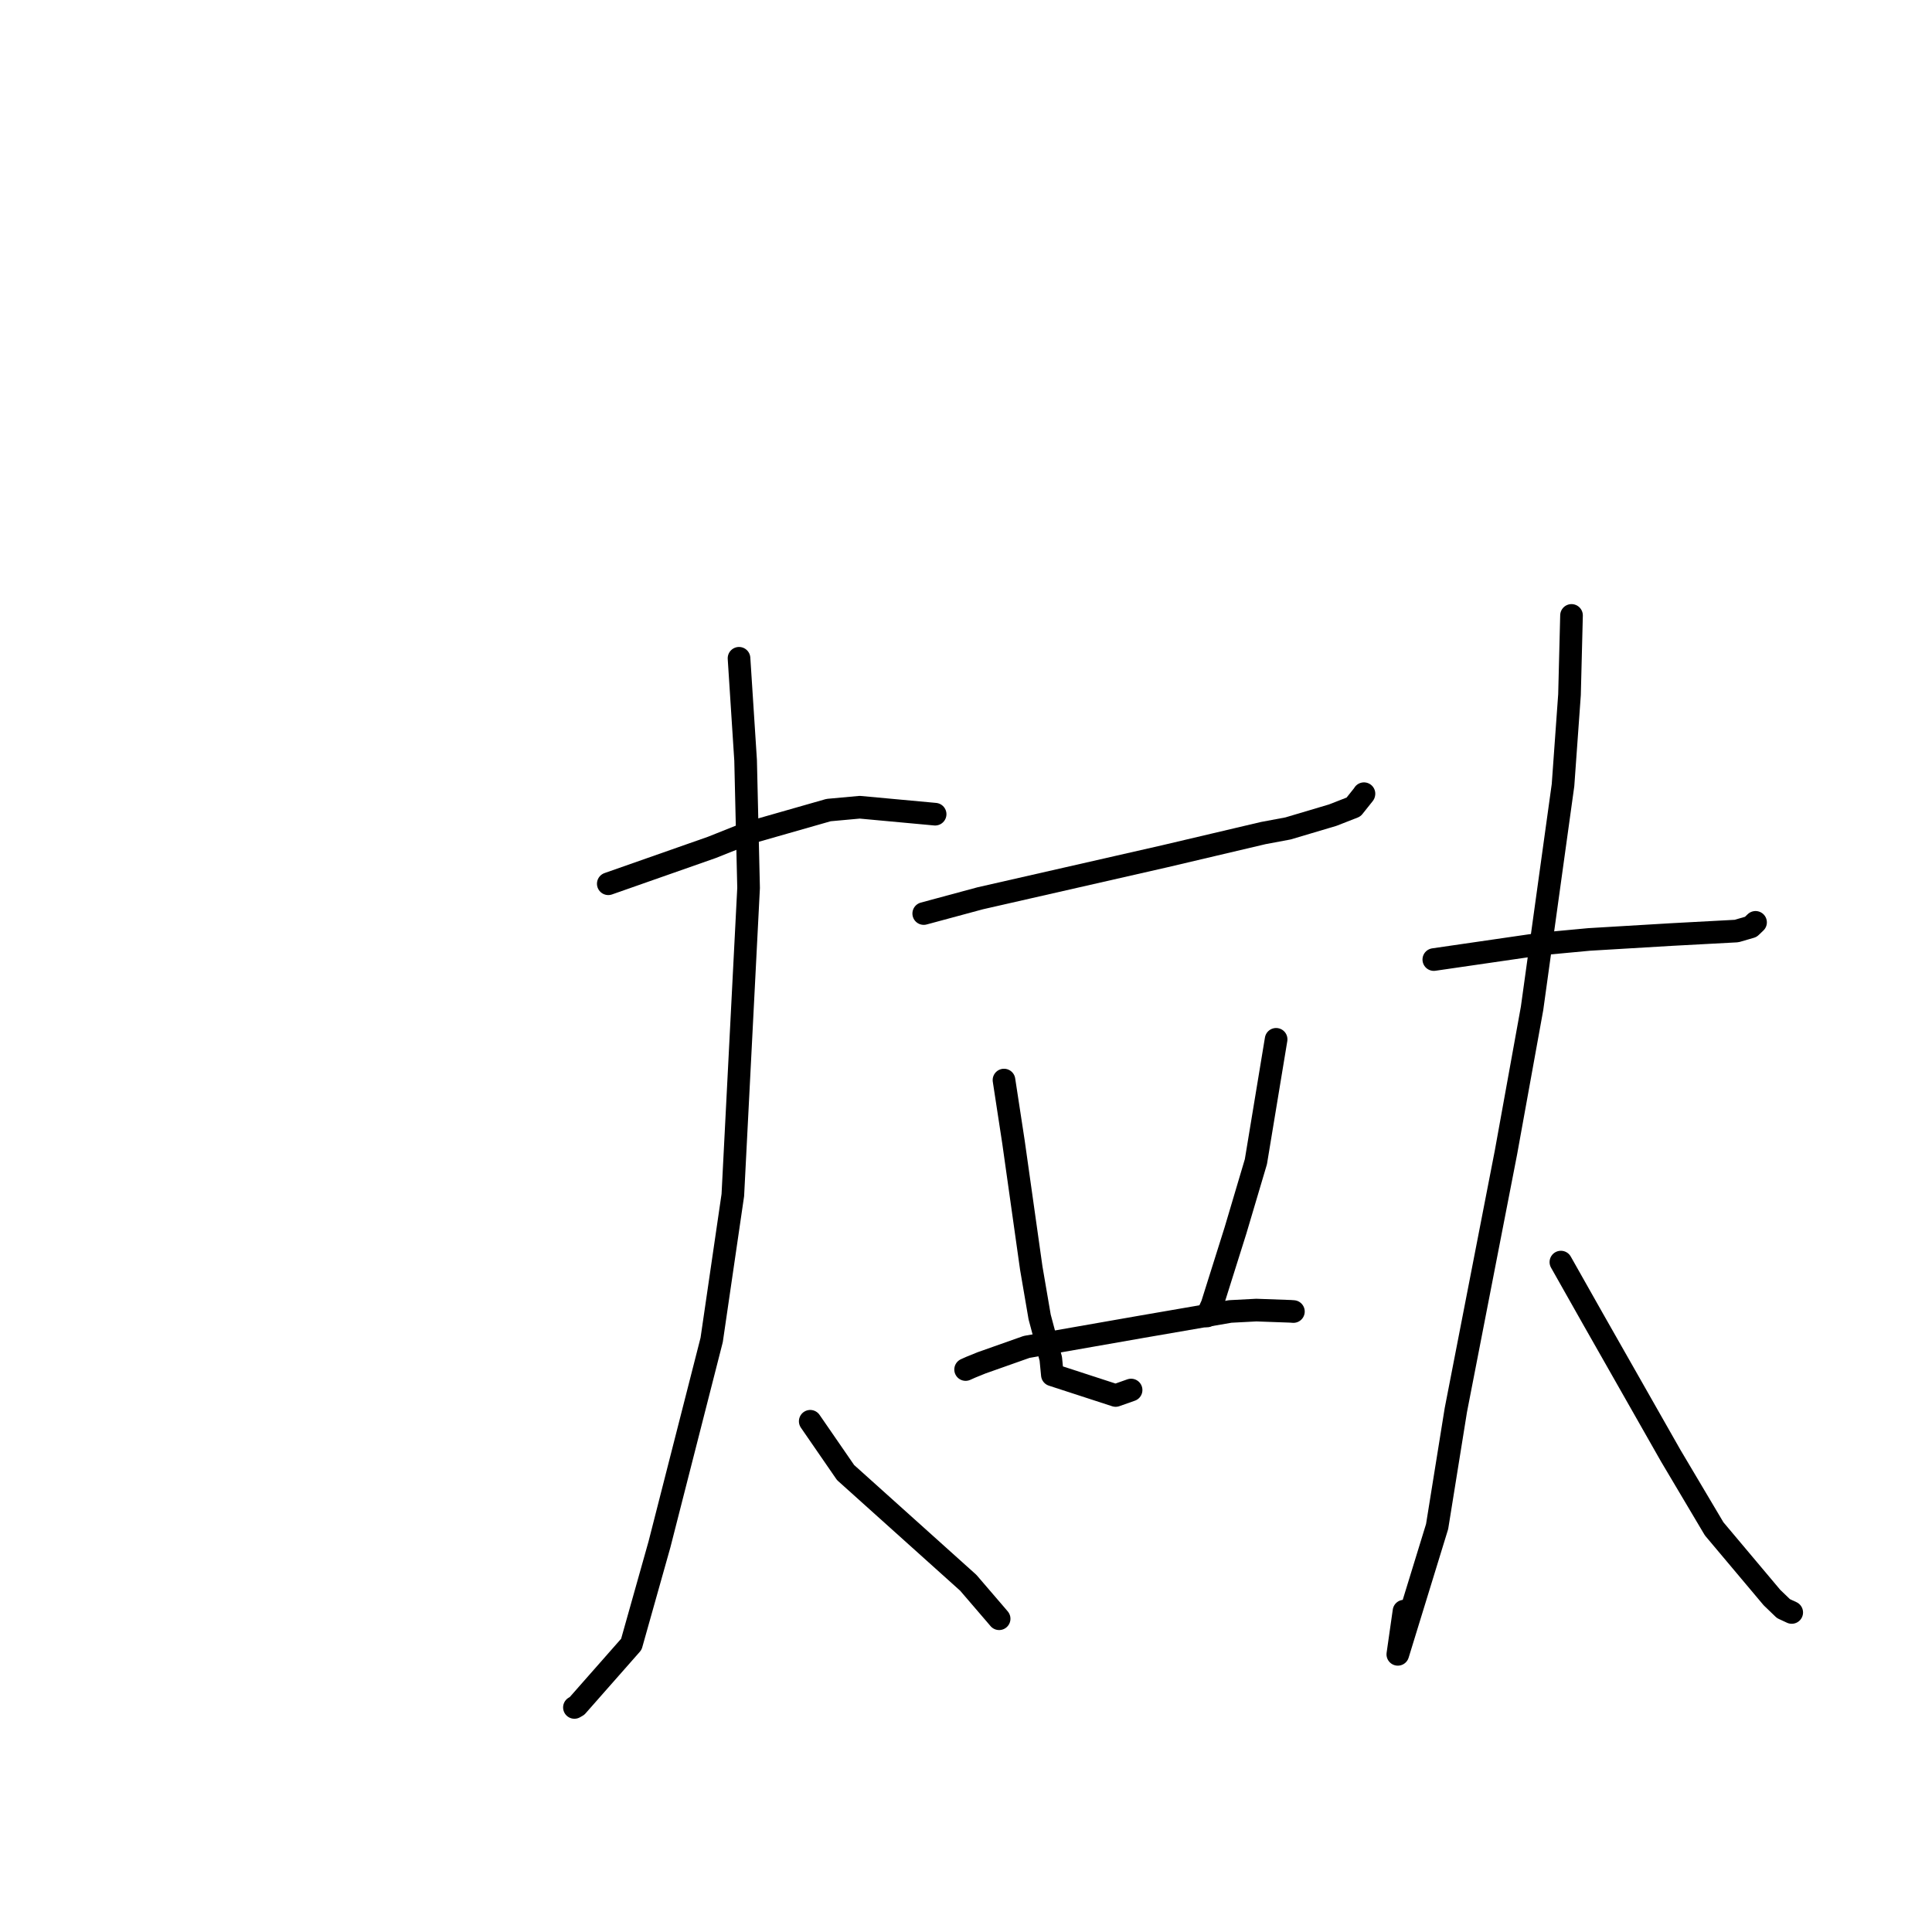 <?xml version="1.0" standalone="no"?>
    <svg width="256" height="256" xmlns="http://www.w3.org/2000/svg" version="1.1">
    <polyline stroke="black" stroke-width="3" stroke-linecap="round" fill="transparent" stroke-linejoin="round" points="80.601 117.102 94.311 112.29 99.001 110.422 109.791 107.339 113.924 106.962 123.001 107.8 123.909 107.884 " />
        <polyline stroke="black" stroke-width="3" stroke-linecap="round" fill="transparent" stroke-linejoin="round" points="97.924 87.226 98.797 100.745 99.191 117.659 97.104 158.355 94.3 177.549 87.38 204.651 83.655 217.877 76.459 226.045 76.114 226.244 " />
        <polyline stroke="black" stroke-width="3" stroke-linecap="round" fill="transparent" stroke-linejoin="round" points="107.36 188.326 112.041 195.118 128.299 209.724 132.07 214.114 132.39 214.491 " />
        <polyline stroke="black" stroke-width="3" stroke-linecap="round" fill="transparent" stroke-linejoin="round" points="122.399 121.049 129.883 119.028 154.355 113.455 167.394 110.385 170.67 109.772 176.595 108.01 179.353 106.932 180.721 105.216 180.732 105.169 " />
        <polyline stroke="black" stroke-width="3" stroke-linecap="round" fill="transparent" stroke-linejoin="round" points="133.034 143.114 134.29 151.317 136.649 168.032 137.758 174.505 139.236 180.044 139.444 182.18 147.829 184.908 149.876 184.186 " />
        <polyline stroke="black" stroke-width="3" stroke-linecap="round" fill="transparent" stroke-linejoin="round" points="169.092 137.716 166.413 153.931 163.706 163.049 160.608 172.89 159.928 174.374 " />
        <polyline stroke="black" stroke-width="3" stroke-linecap="round" fill="transparent" stroke-linejoin="round" points="127.949 181.469 128.66 181.152 130.05 180.587 136.034 178.472 151.216 175.812 163.013 173.775 166.463 173.594 170.993 173.756 171.383 173.784 " />
        <polyline stroke="black" stroke-width="3" stroke-linecap="round" fill="transparent" stroke-linejoin="round" points="189.988 127.146 204.292 125.067 210.557 124.482 221.404 123.835 230.101 123.368 231.988 122.819 232.613 122.224 232.62 122.217 " />
        <polyline stroke="black" stroke-width="3" stroke-linecap="round" fill="transparent" stroke-linejoin="round" points="208.234 81.547 207.967 92.05 207.108 104.03 203.006 133.614 199.547 152.71 192.906 186.847 190.425 202.275 185.218 219.209 186.037 213.483 " />
        <polyline stroke="black" stroke-width="3" stroke-linecap="round" fill="transparent" stroke-linejoin="round" points="206.826 167.234 211.103 174.806 221.387 192.899 227.133 202.577 234.795 211.687 236.318 213.151 237.402 213.654 237.41 213.658 237.412 213.659 237.412 213.659 " />
        </svg>